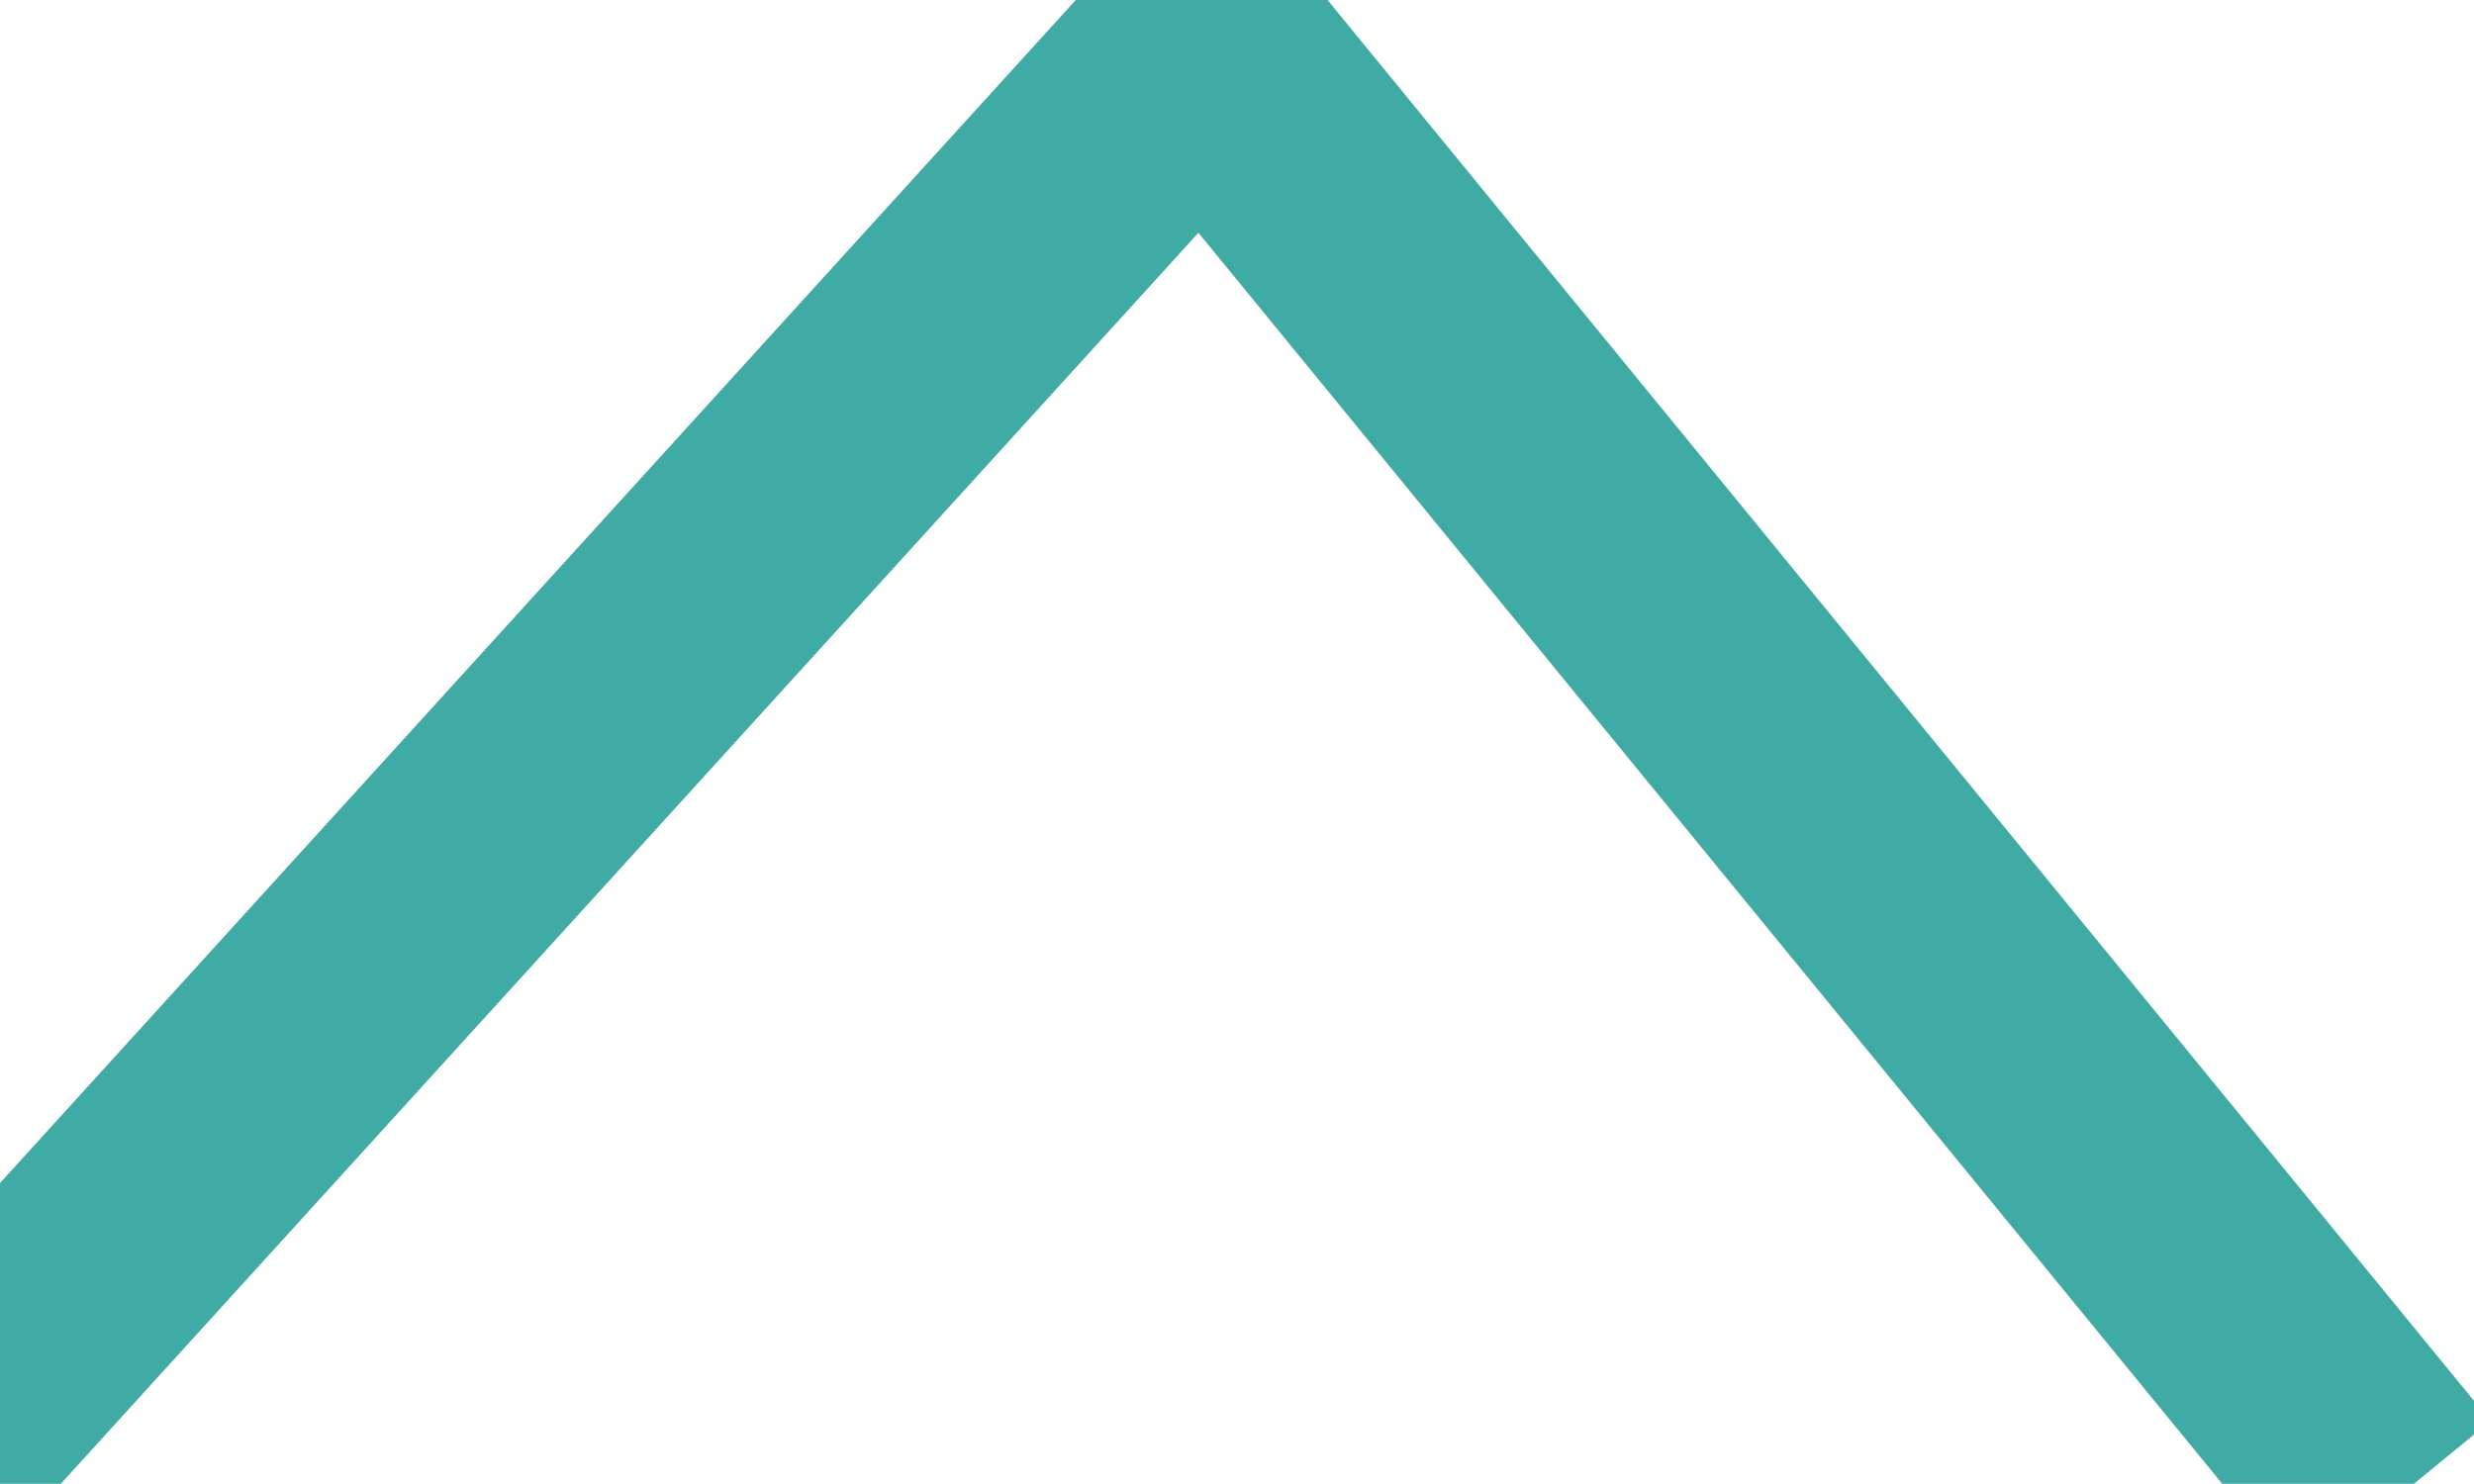 <?xml version="1.0" encoding="UTF-8" standalone="no"?>
<svg width="7.056mm" height="4.233mm"
 viewBox="0 0 20 12"
 xmlns="http://www.w3.org/2000/svg" xmlns:xlink="http://www.w3.org/1999/xlink"  version="1.2" baseProfile="tiny">
<title>VECWTR21</title>
<desc>arrowhead for ARPA or AIS vector for course and speed through the water</desc>
<defs>
</defs>
<g fill="none" stroke="black" vector-effect="non-scaling-stroke" stroke-width="1" fill-rule="evenodd" stroke-linecap="square" stroke-linejoin="bevel" >

<g fill="none" stroke="#40aaa5" stroke-opacity="1" stroke-width="2" stroke-linecap="square" stroke-linejoin="bevel" transform="matrix(1,0,0,1,0,0)"
font-family="Sans" font-size="10" font-weight="400" font-style="normal" 
>
<path fill-rule="evenodd" d="M-0.272,11.352 L9.728,0.352 L18.728,11.352"/>
</g>
</g>
</svg>
